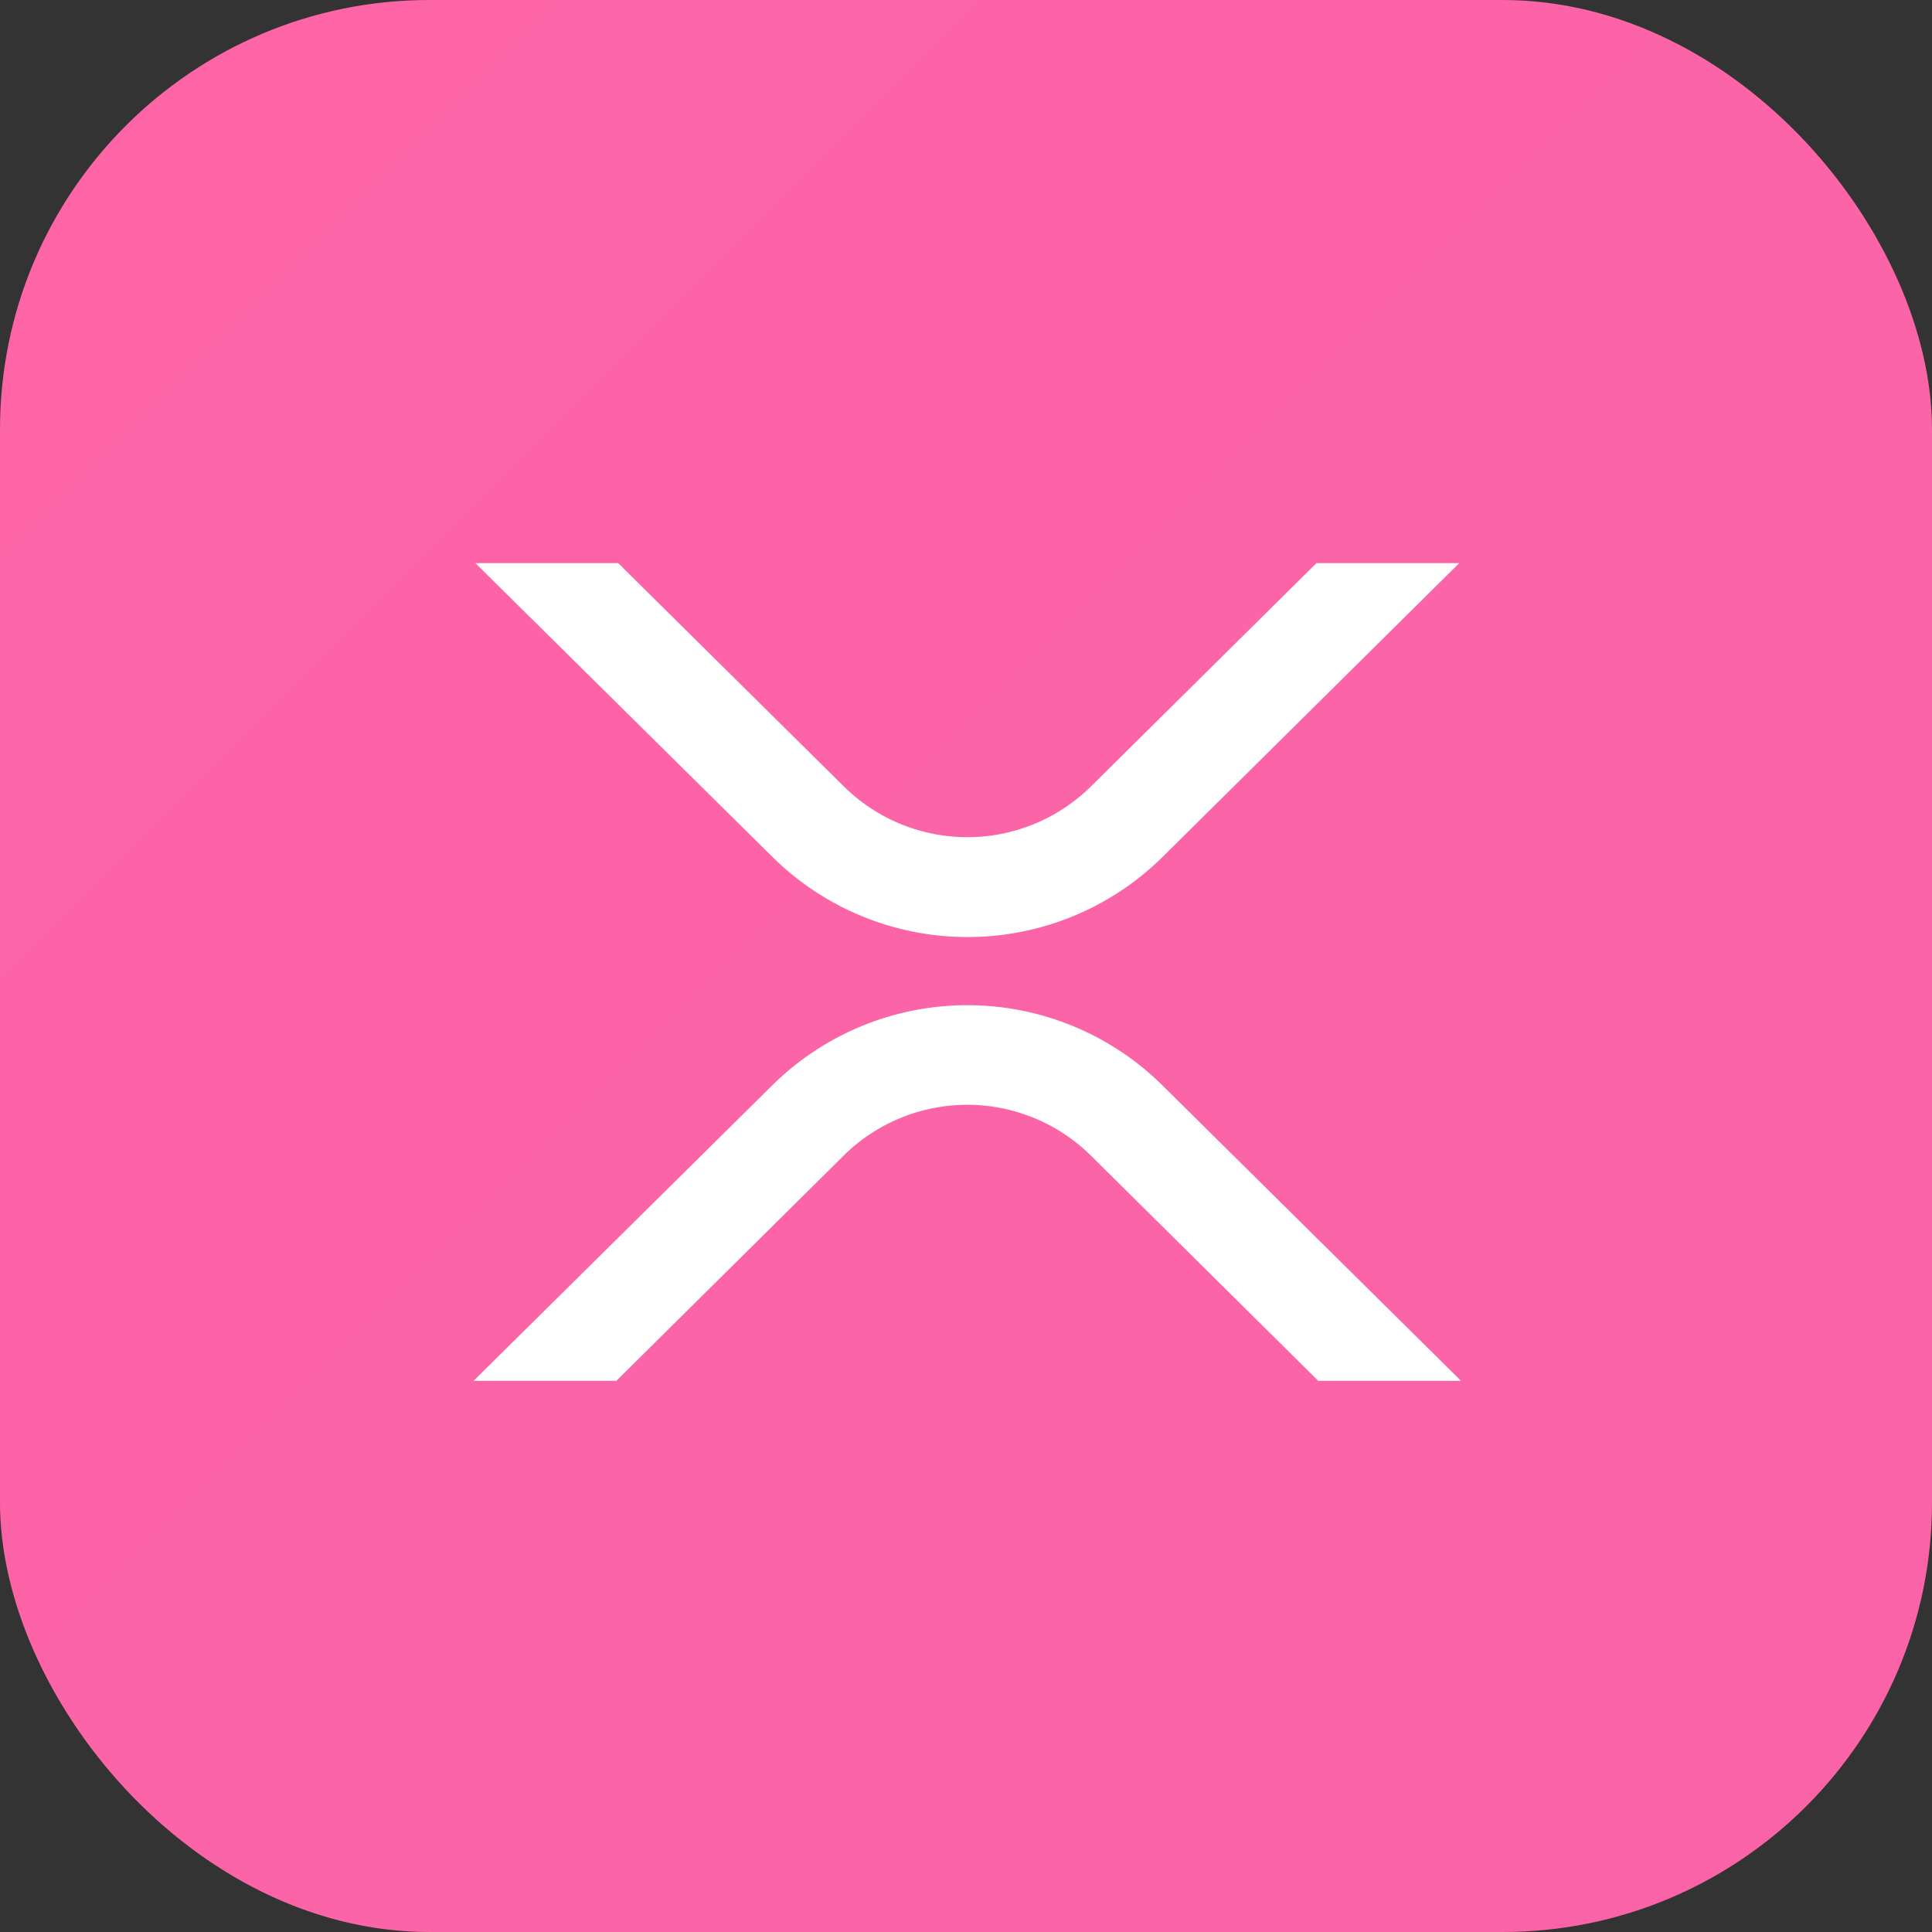 <svg xmlns="http://www.w3.org/2000/svg" xmlns:xlink="http://www.w3.org/1999/xlink" width="36" height="36" viewBox="0 0 36 36">
  <rect x="0" y="0" width="36" height="36" fill="#333333" stroke="none"/>
  <defs>
    <linearGradient id="linear-gradient" x1="0" y1="0" x2="30" y2="30" gradientUnits="objectBoundingBox">
      <stop offset="0" stop-color="#fd65a7"/>
      <stop offset="1" stop-color="#962a9f"/>
    </linearGradient>
  </defs>
  <g id="Group_2" data-name="Group 2" transform="translate(-32.176 -114.054)">
    <rect id="Rectangle_2159" data-name="Rectangle 2159" width="36" height="36" rx="8" transform="translate(32.176 114.054)" fill="url(#linear-gradient)"/>
    <g id="Canvas" transform="translate(41 124.547)">
      <g id="xrp-symbol-black">
        <path id="Vector" d="M15.672,0h2.661L12.8,5.48a5.171,5.171,0,0,1-7.259,0L0,0H2.661L6.868,4.163a3.275,3.275,0,0,0,4.6,0Z" transform="translate(0.034)" fill="#fff"/>
        <path id="Vector_2" d="M2.661,7H0L5.571,1.488a5.171,5.171,0,0,1,7.259,0L18.4,7H15.74L11.5,2.8a3.275,3.275,0,0,0-4.6,0Z" transform="translate(0 8.237)" fill="#fff"/>
      </g>
    </g>
  </g>
</svg>
